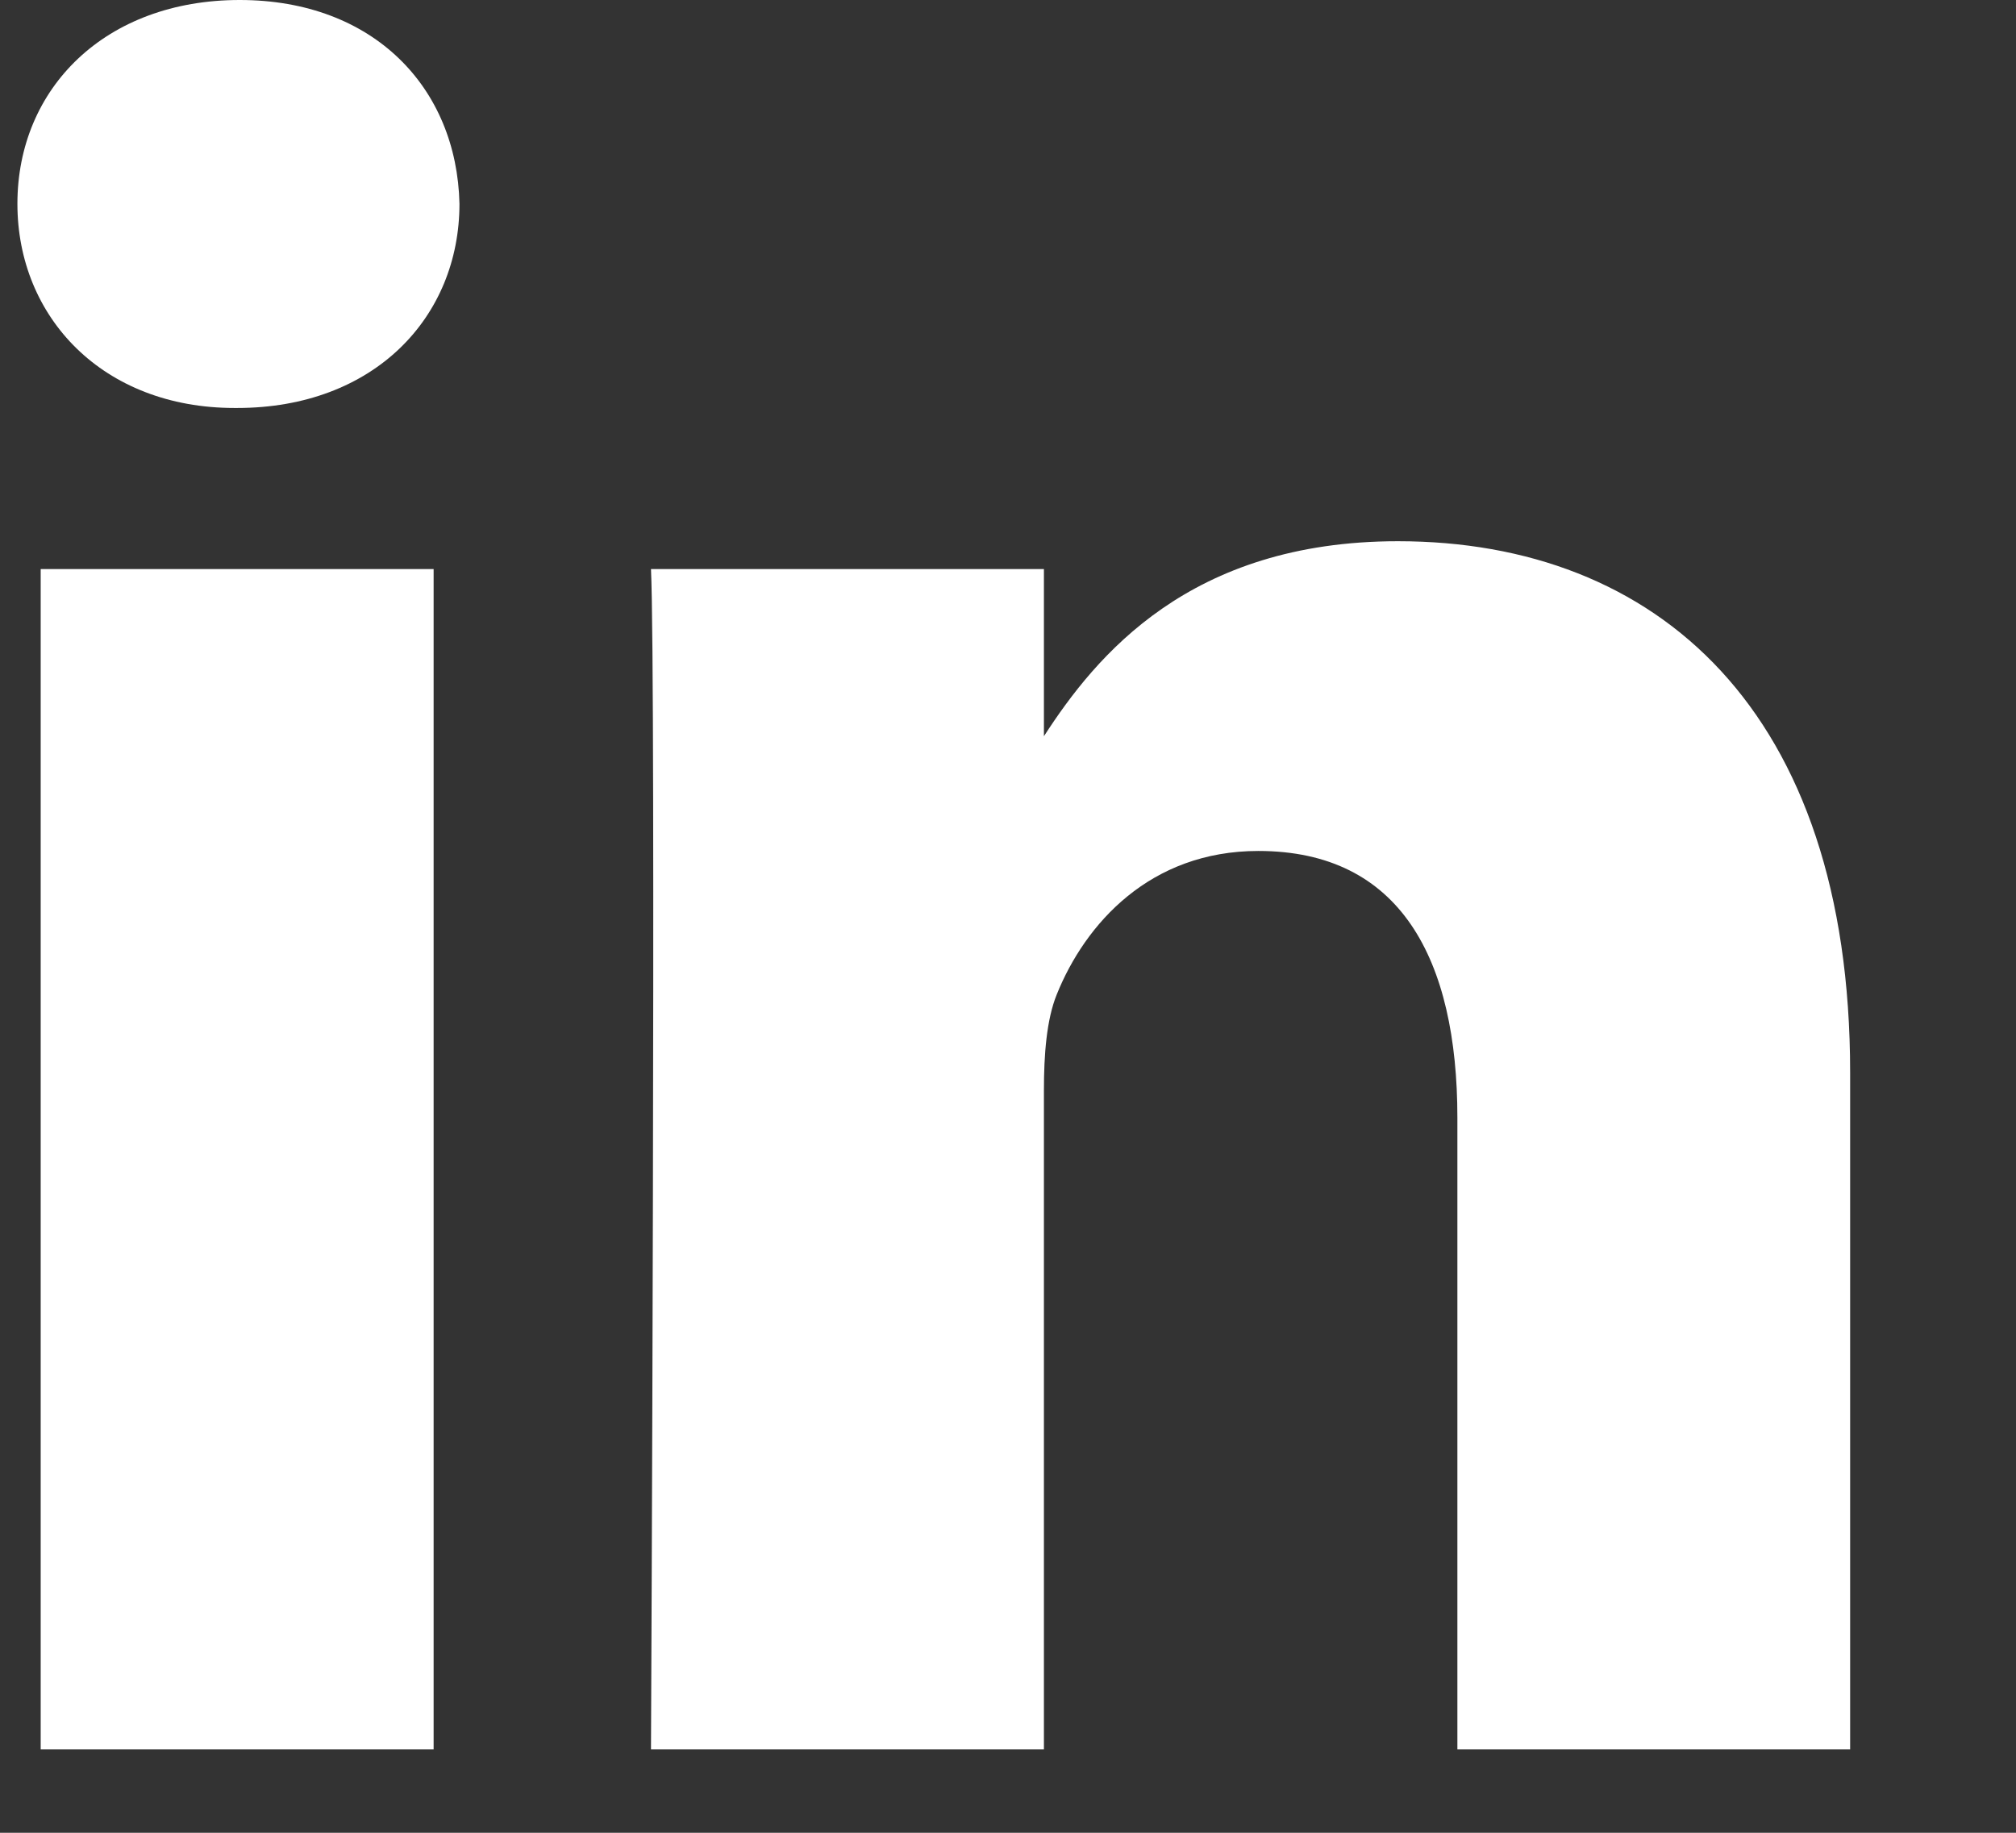 <?xml version="1.0" encoding="UTF-8" standalone="no"?>
<svg width="11px" height="10px" viewBox="0 0 11 10" version="1.1" xmlns="http://www.w3.org/2000/svg" xmlns:xlink="http://www.w3.org/1999/xlink" xmlns:sketch="http://www.bohemiancoding.com/sketch/ns">
    <rect x="0" y="0" width="11" height="10" fill="#333333" stroke="none"/>
    <!-- Generator: Sketch 3.4.2 (15855) - http://www.bohemiancoding.com/sketch -->
    <title>icon-linkedin</title>
    <desc>Created with Sketch.</desc>
    <defs></defs>
    <g id="Resume" stroke="none" stroke-width="1" fill="none" fill-rule="evenodd" sketch:type="MSPage">
        <g sketch:type="MSArtboardGroup" transform="translate(-433, -302)" id="Group-+-Group-Copy" fill="#FFFFFF">
            <g sketch:type="MSLayerGroup" transform="translate(400, 201)">
                <g id="Group" sketch:type="MSShapeGroup">
                    <g id="Oval-7-+-Path" transform="translate(26, 94)">
                        <path d="M9.366,10.105 L7.222,10.105 L7.222,16.545 L9.366,16.545 L9.366,10.105 Z M9.507,8.112 C9.493,7.481 9.041,7 8.308,7 C7.575,7 7.095,7.481 7.095,8.112 C7.095,8.731 7.561,9.226 8.28,9.226 L8.294,9.226 C9.041,9.226 9.507,8.731 9.507,8.112 Z M17.095,12.852 C17.095,10.874 16.038,9.953 14.628,9.953 C13.49,9.953 12.98,10.578 12.696,11.017 L12.696,10.105 L10.552,10.105 C10.58,10.709 10.552,16.545 10.552,16.545 L12.696,16.545 L12.696,12.948 C12.696,12.756 12.71,12.564 12.766,12.426 C12.921,12.041 13.274,11.643 13.866,11.643 C14.642,11.643 14.952,12.234 14.952,13.099 L14.952,16.545 L17.095,16.545 L17.095,12.852 Z" id="icon-linkedin"></path>
                    </g>
                </g>
            </g>
        </g>
    </g>
</svg>